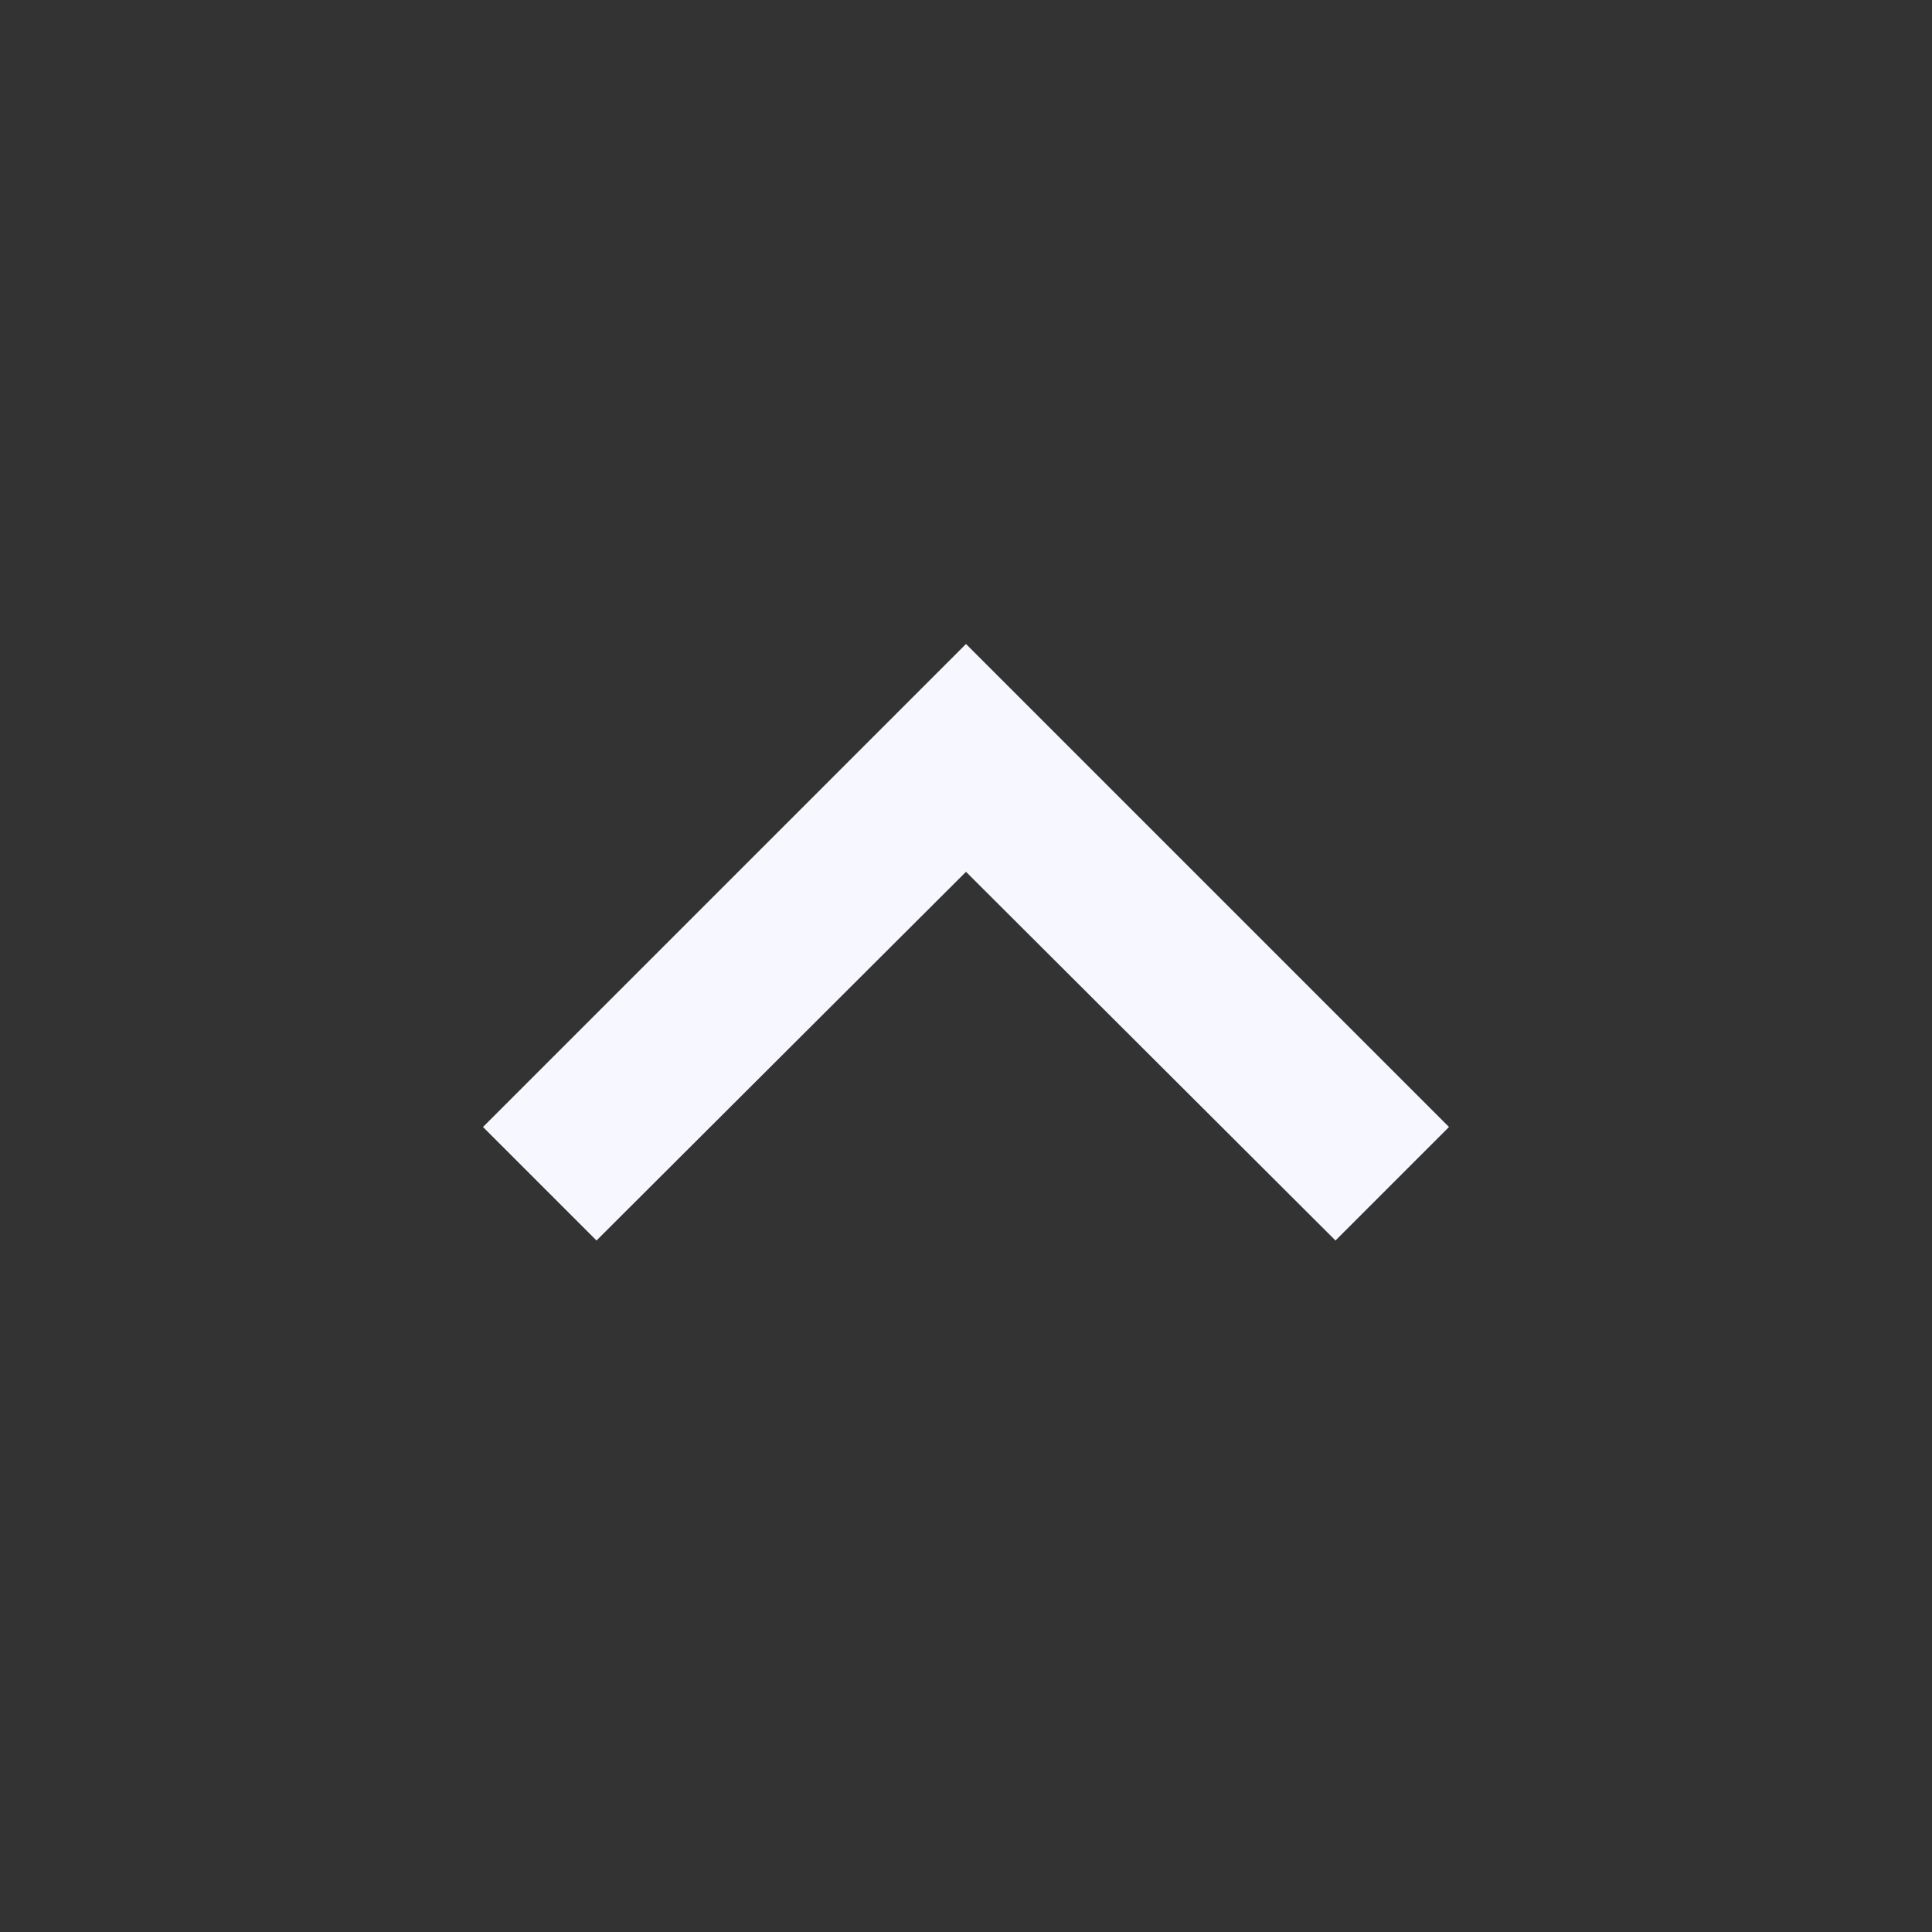 <svg xmlns="http://www.w3.org/2000/svg" width="24" height="24" viewBox="0 0 24 24">
    <rect x="0" y="0" width="24" height="24" fill="#333333" stroke="none"/>
    <path d="M12 8l-6 6 1.41 1.41L12 10.83l4.59 4.58L18 14z" fill="#F7F7FF"/>
    <path d="M0 0h24v24H0z" fill="none"/>
</svg>
